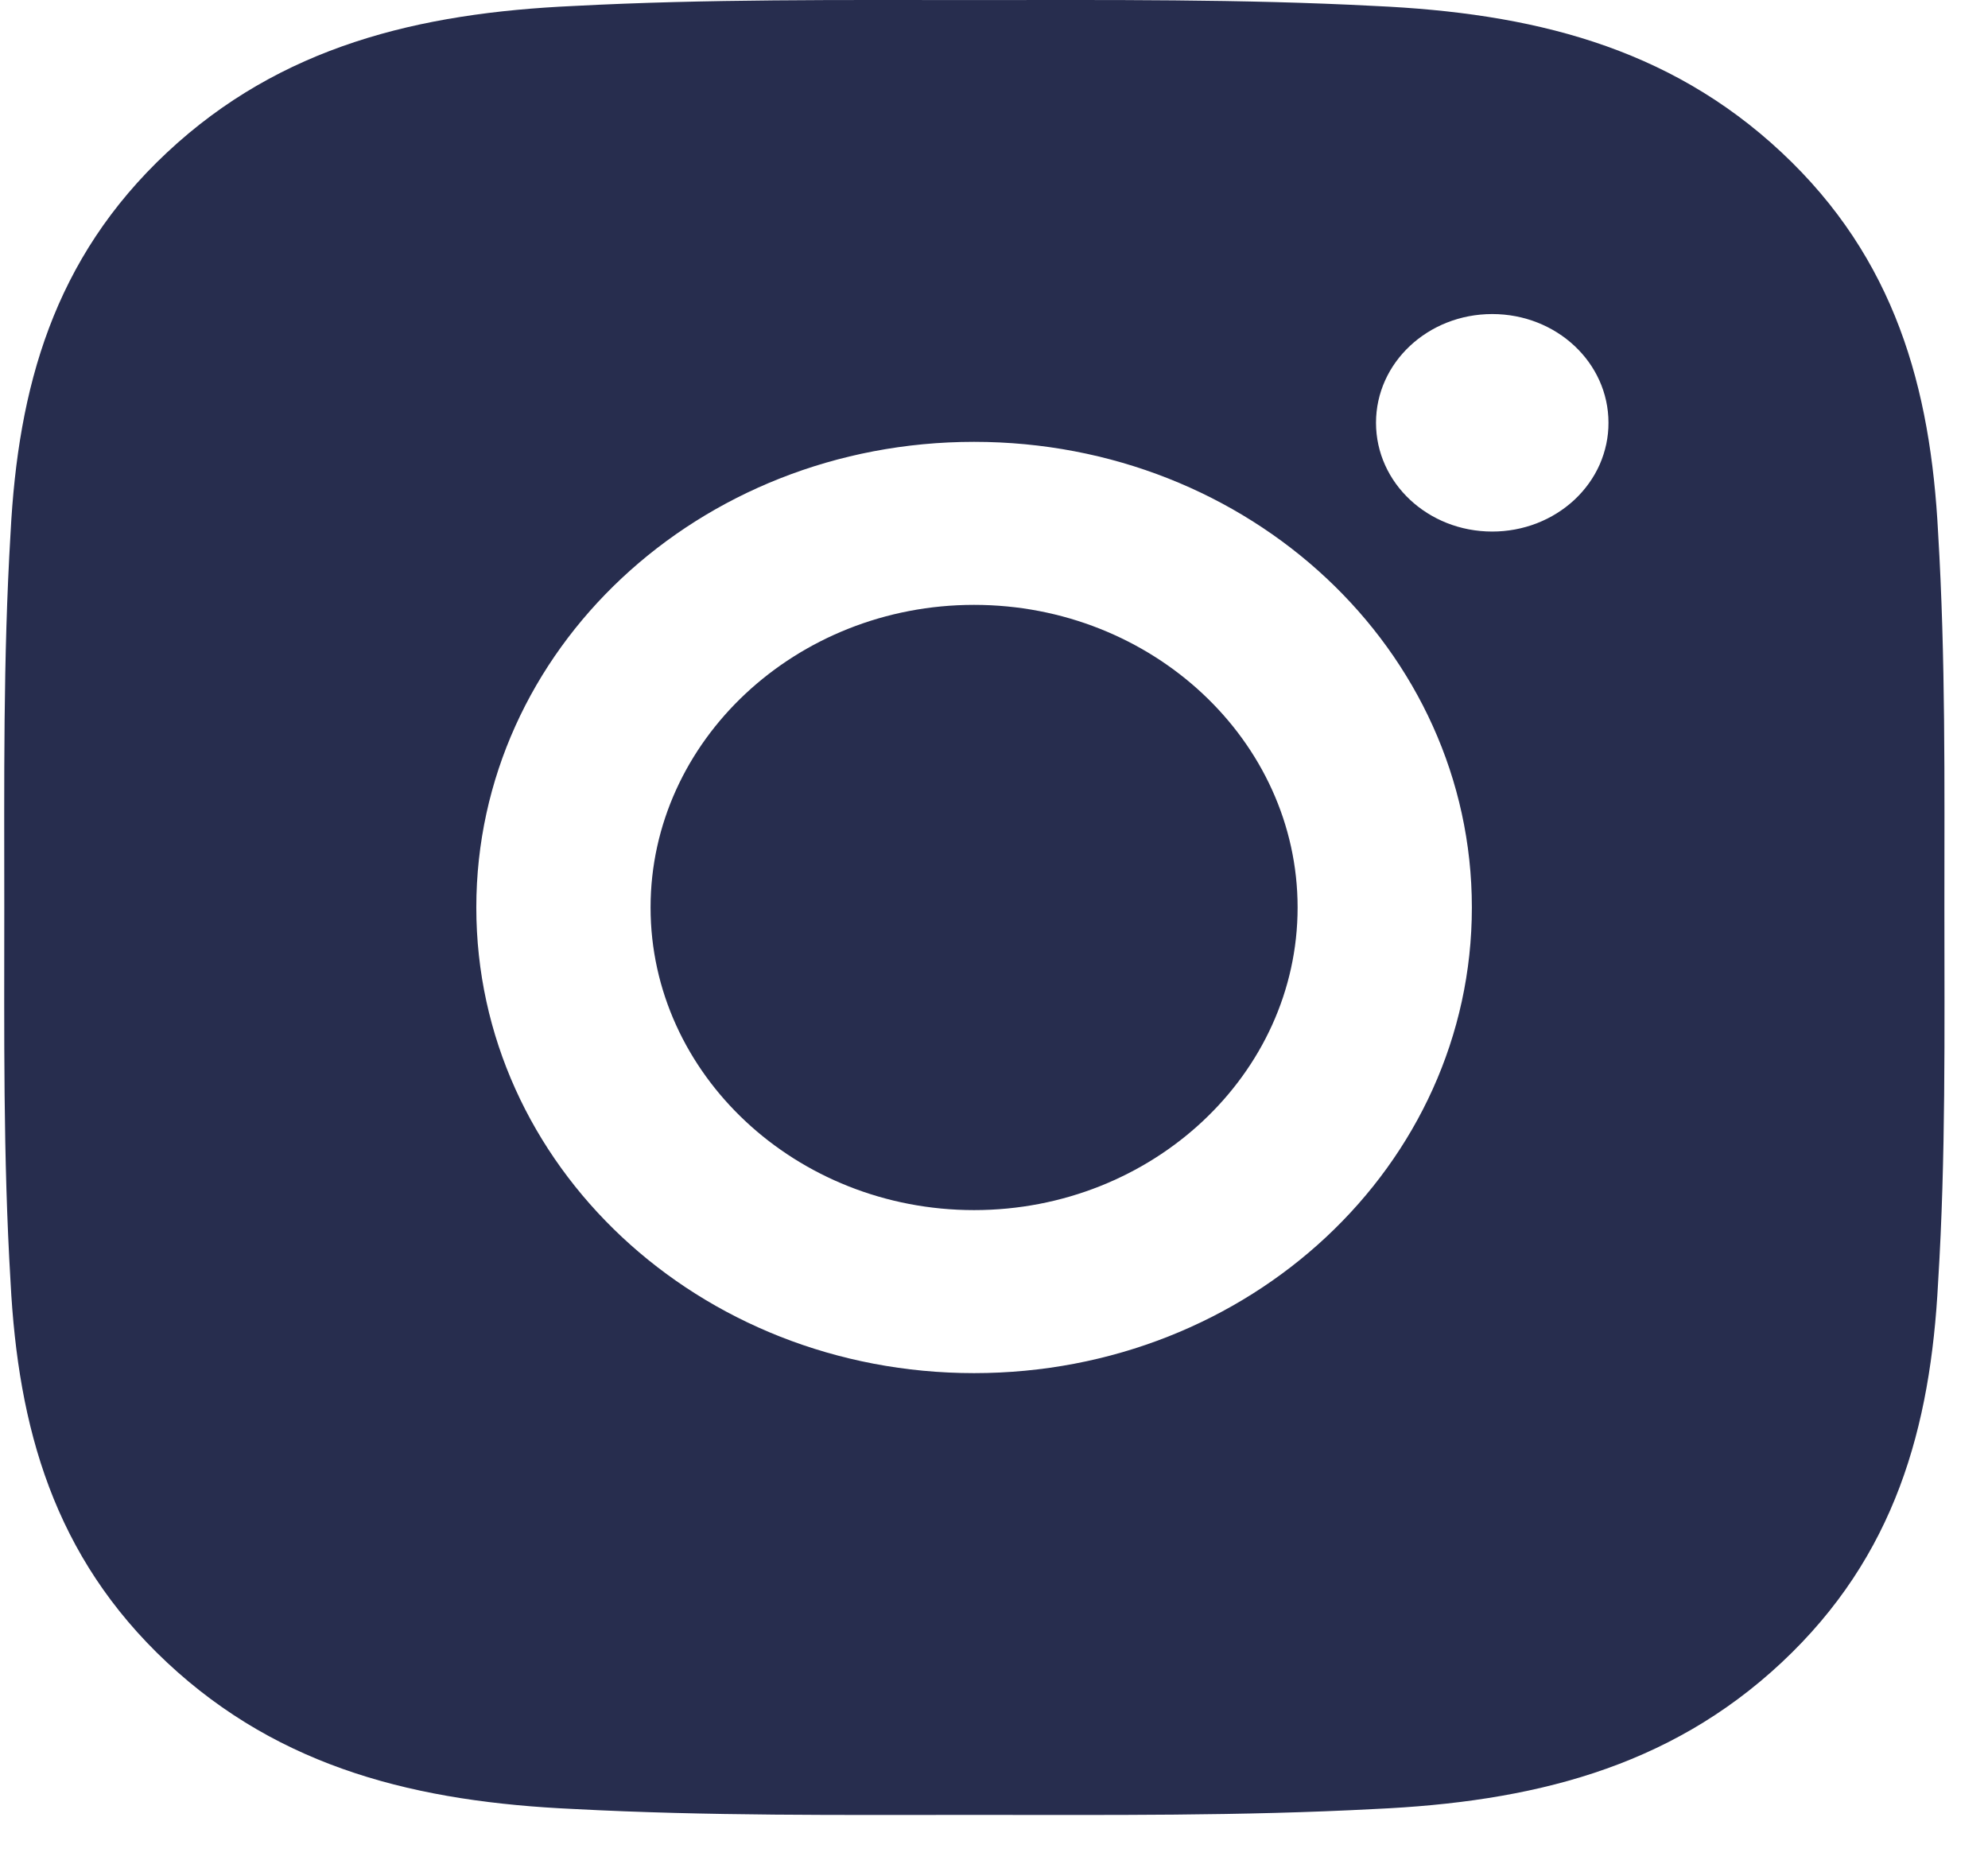 <svg width="32" height="30" viewBox="0 0 32 30" fill="none" xmlns="http://www.w3.org/2000/svg">
<path d="M15.679 9.736C12.812 9.736 10.472 11.925 10.472 14.607C10.472 17.289 12.812 19.478 15.679 19.478C18.547 19.478 20.887 17.289 20.887 14.607C20.887 11.925 18.547 9.736 15.679 9.736ZM31.298 14.607C31.298 12.59 31.318 10.591 31.197 8.578C31.076 6.239 30.505 4.163 28.677 2.453C26.845 0.739 24.63 0.209 22.129 0.096C19.973 -0.017 17.836 0.001 15.683 0.001C13.527 0.001 11.39 -0.017 9.237 0.096C6.737 0.209 4.518 0.743 2.69 2.453C0.858 4.167 0.291 6.239 0.17 8.578C0.049 10.595 0.069 12.594 0.069 14.607C0.069 16.621 0.049 18.623 0.17 20.637C0.291 22.975 0.862 25.051 2.69 26.761C4.522 28.475 6.737 29.005 9.237 29.118C11.394 29.232 13.531 29.213 15.683 29.213C17.84 29.213 19.977 29.232 22.129 29.118C24.63 29.005 26.849 28.471 28.677 26.761C30.509 25.047 31.076 22.975 31.197 20.637C31.322 18.623 31.298 16.624 31.298 14.607ZM15.679 22.102C11.245 22.102 7.667 18.755 7.667 14.607C7.667 10.46 11.245 7.112 15.679 7.112C20.113 7.112 23.692 10.46 23.692 14.607C23.692 18.755 20.113 22.102 15.679 22.102ZM24.02 8.556C22.985 8.556 22.149 7.774 22.149 6.805C22.149 5.837 22.985 5.055 24.02 5.055C25.055 5.055 25.891 5.837 25.891 6.805C25.892 7.035 25.843 7.263 25.75 7.476C25.656 7.688 25.518 7.881 25.344 8.044C25.17 8.206 24.964 8.335 24.737 8.423C24.509 8.511 24.266 8.556 24.02 8.556Z" fill="#272D4E"/>
</svg>

